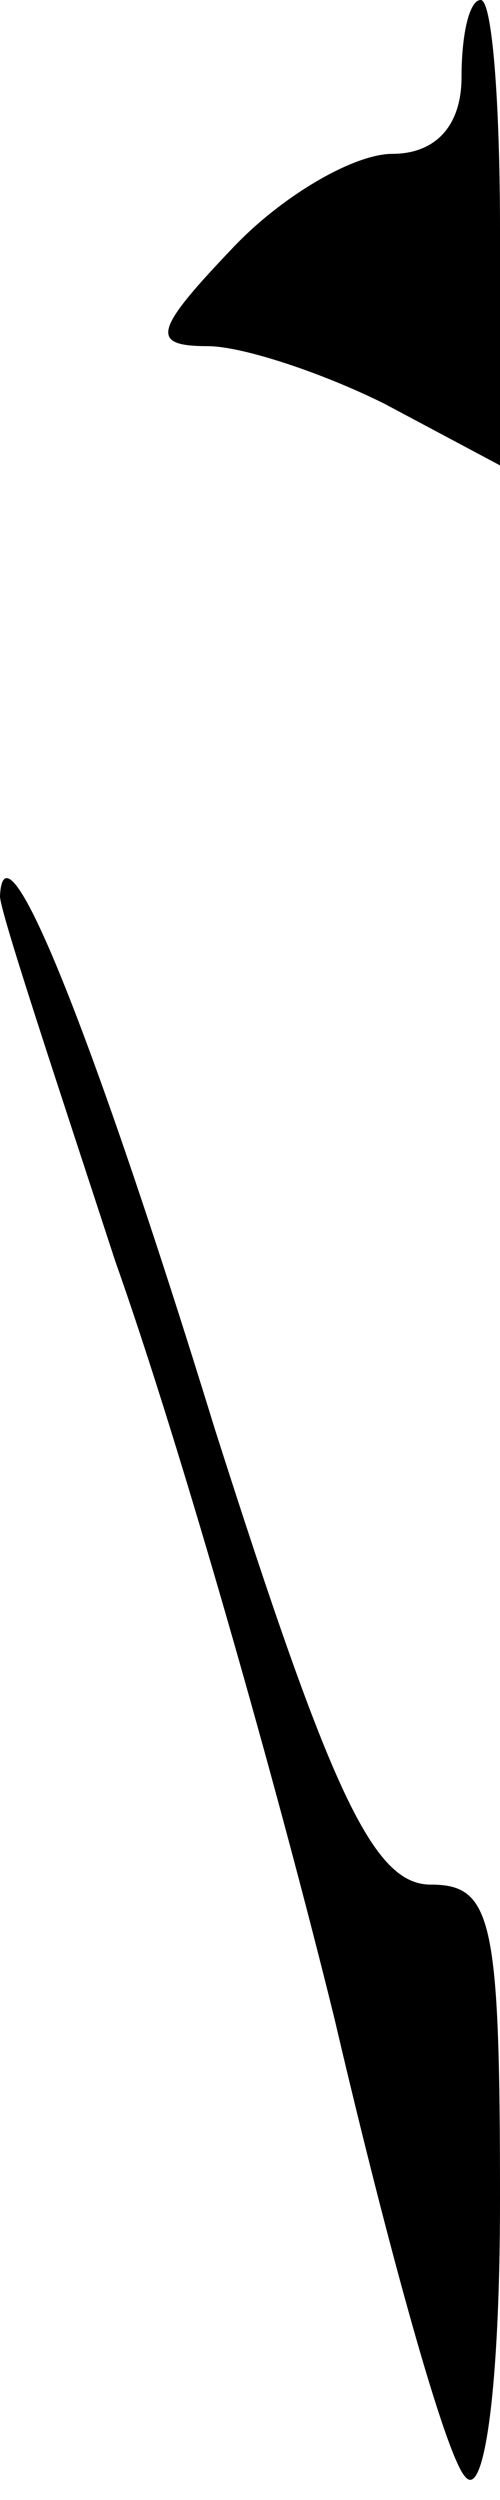 <?xml version="1.0" standalone="no"?>
<!DOCTYPE svg PUBLIC "-//W3C//DTD SVG 20010904//EN"
 "http://www.w3.org/TR/2001/REC-SVG-20010904/DTD/svg10.dtd">
<svg version="1.0" xmlns="http://www.w3.org/2000/svg"
 width="13pt" height="65pt" viewBox="0 0 13 65"
 preserveAspectRatio="xMidYMid meet">
<g transform="translate(0,65) scale(0.1,-0.1)"
fill="#000000" stroke="none">
<path fill="#000000" stroke="none" d="M120 630 c0 -13 -7 -20 -18 -20 -10 0
-29 -11 -42 -25 -20 -21 -21 -25 -6 -25 9 0 30 -7 46 -15 l30 -16 0 61 c0 33
-2 60 -5 60 -3 0 -5 -9 -5 -20z"/>
<path fill="#000000" stroke="none" d="M0 417 c0 -4 14 -46 30 -95 17 -48 42
-136 57 -197 14 -60 29 -114 34 -119 5 -6 9 24 9 72 0 73 -2 82 -18 82 -15 0
-26 24 -56 118 -32 104 -55 161 -56 139z"/>
</g>
</svg>
